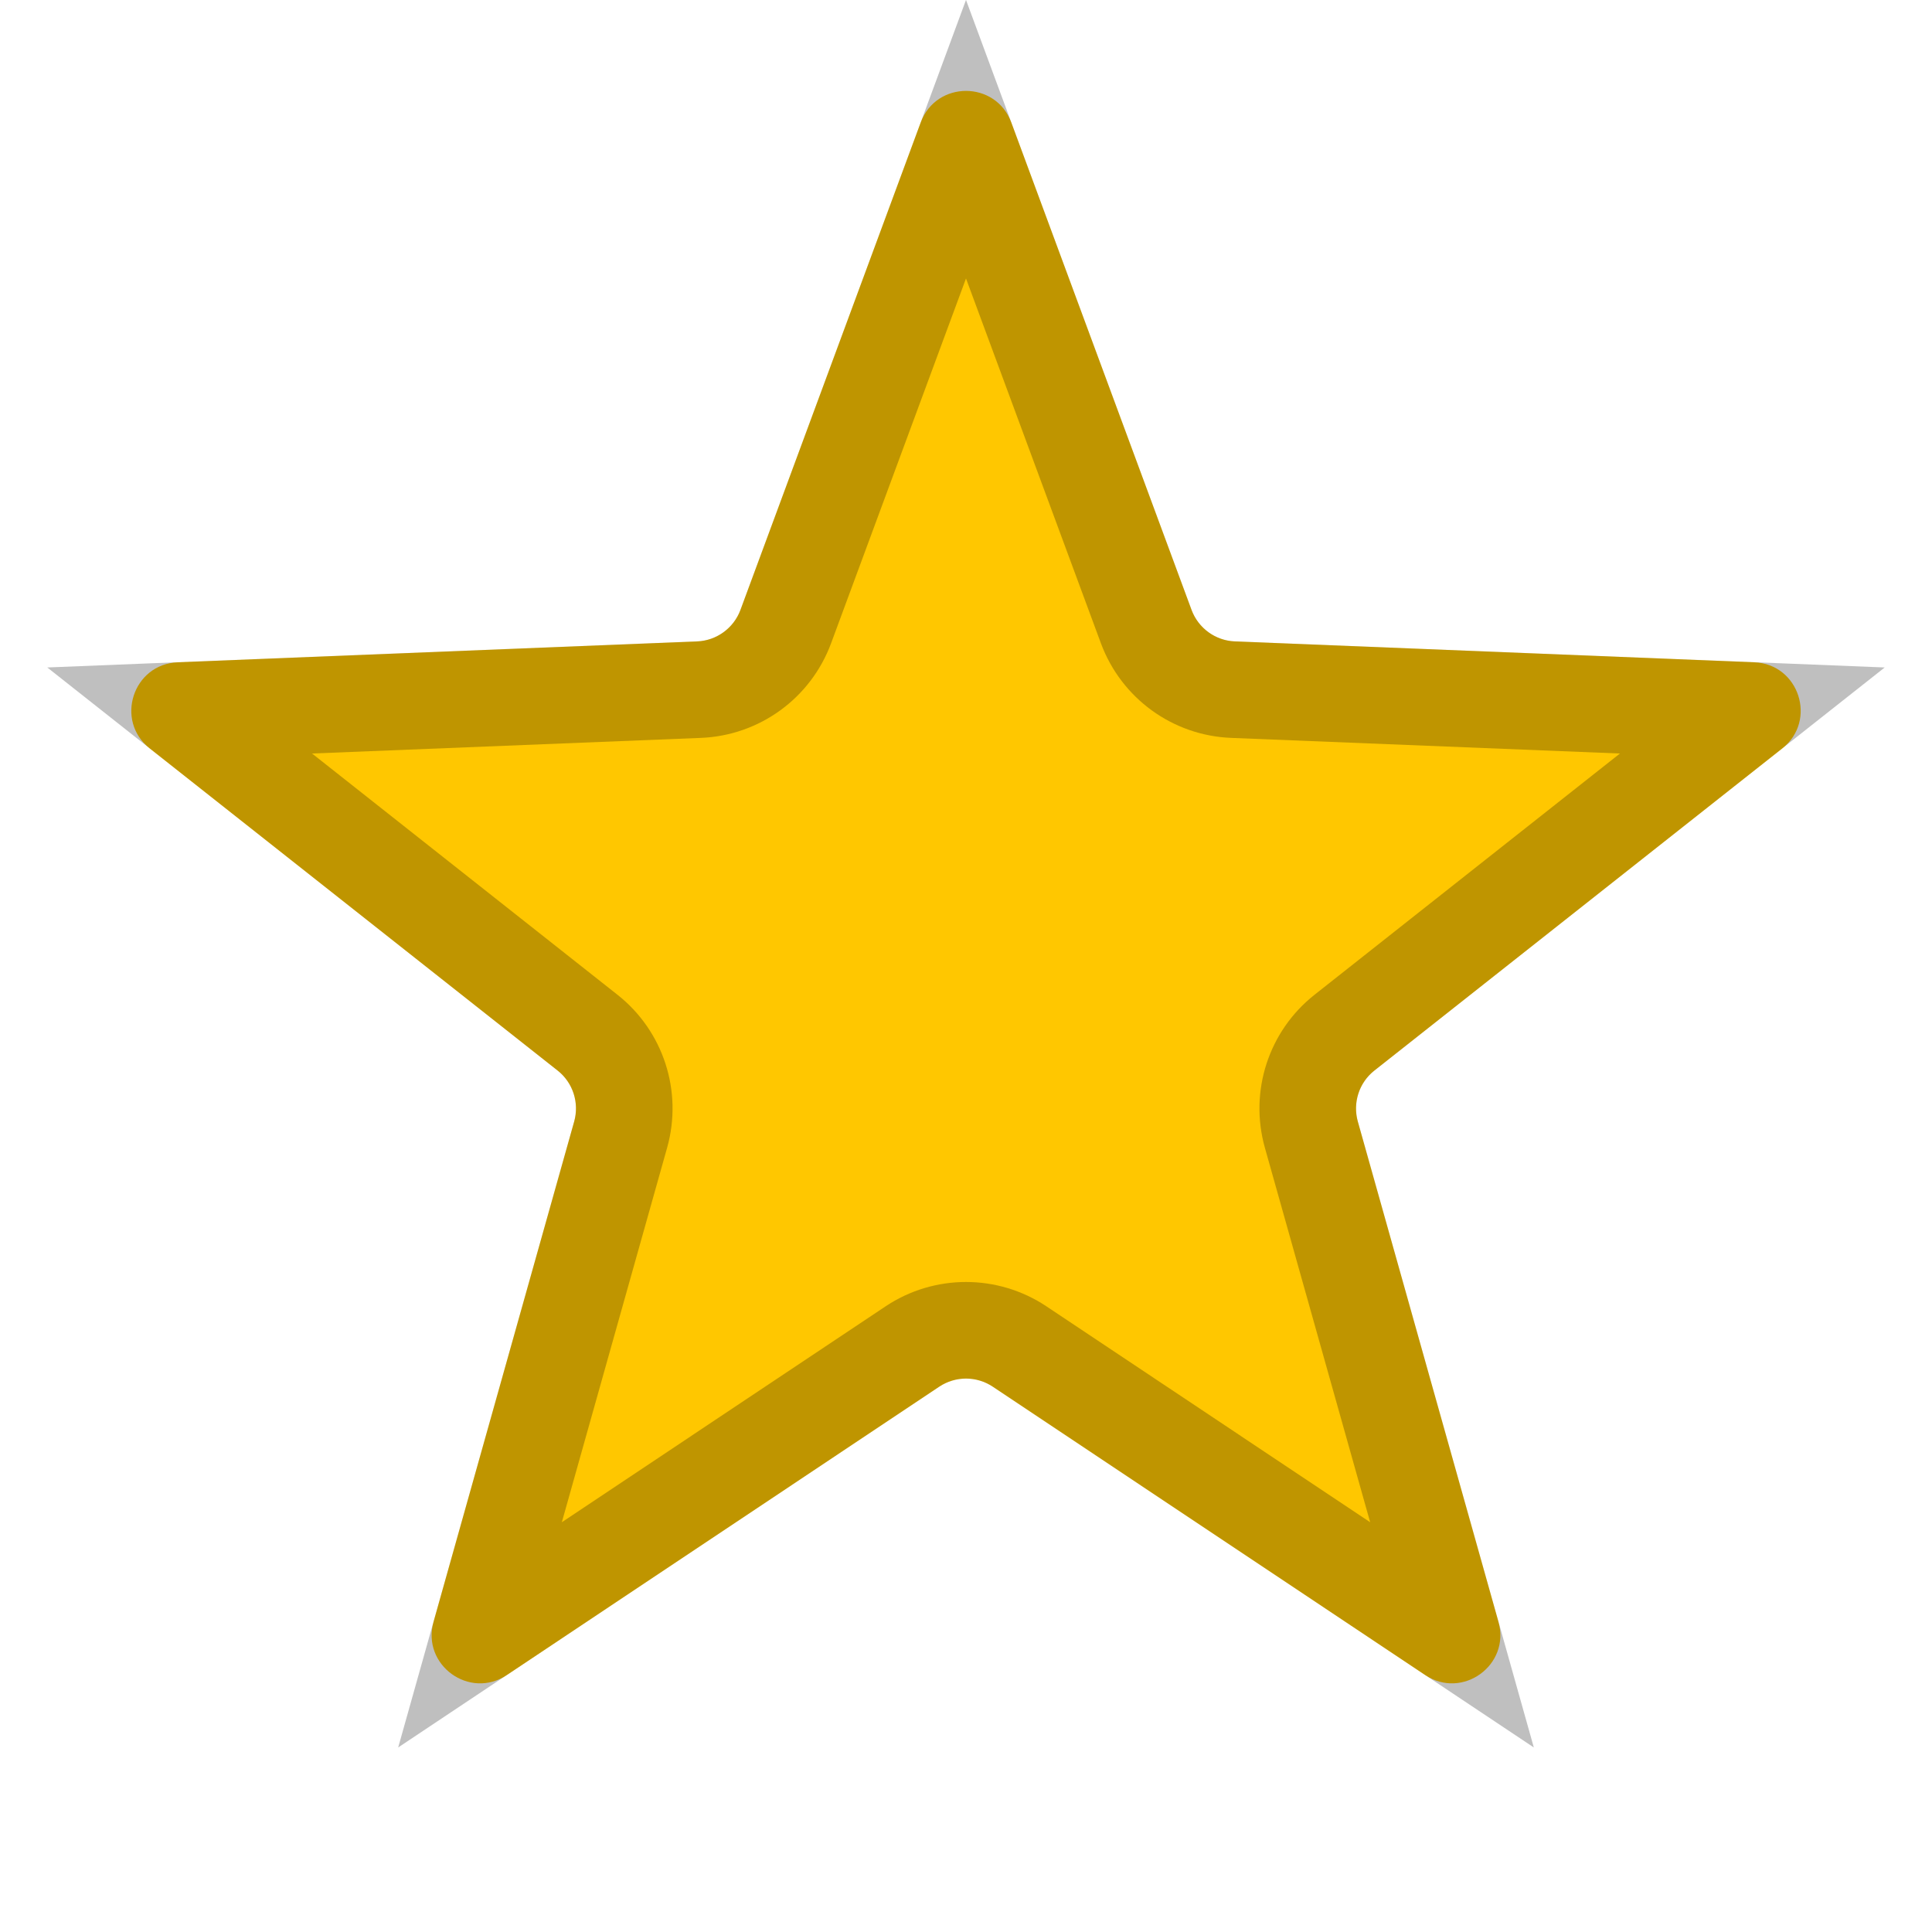 <svg width="20" height="20" viewBox="0 0 20 20" fill="none" xmlns="http://www.w3.org/2000/svg">
<path d="M9.531 1.268C9.692 0.832 10.308 0.832 10.469 1.268L12.335 6.314C12.405 6.503 12.582 6.632 12.784 6.64L18.16 6.856C18.624 6.874 18.814 7.46 18.45 7.748L14.228 11.082C14.069 11.207 14.002 11.415 14.056 11.61L15.512 16.789C15.638 17.236 15.139 17.598 14.753 17.34L10.277 14.355C10.109 14.243 9.891 14.243 9.723 14.355L5.247 17.34C4.861 17.598 4.362 17.236 4.488 16.789L5.944 11.61C5.998 11.415 5.931 11.207 5.772 11.082L1.55 7.748C1.186 7.46 1.376 6.874 1.84 6.856L7.216 6.64C7.417 6.632 7.595 6.503 7.665 6.314L9.531 1.268Z" fill="#FFC700"/>
<path d="M10 1.441L11.866 6.487C12.007 6.866 12.361 7.123 12.764 7.139L18.14 7.355L13.918 10.69C13.601 10.94 13.466 11.356 13.575 11.745L15.031 16.924L10.555 13.939C10.219 13.715 9.781 13.715 9.445 13.939L4.969 16.924L6.425 11.745C6.534 11.356 6.399 10.94 6.082 10.69L1.86 7.355L7.236 7.139C7.639 7.123 7.993 6.866 8.134 6.487L10 1.441Z" stroke="black" stroke-opacity="0.25"/>
</svg>
